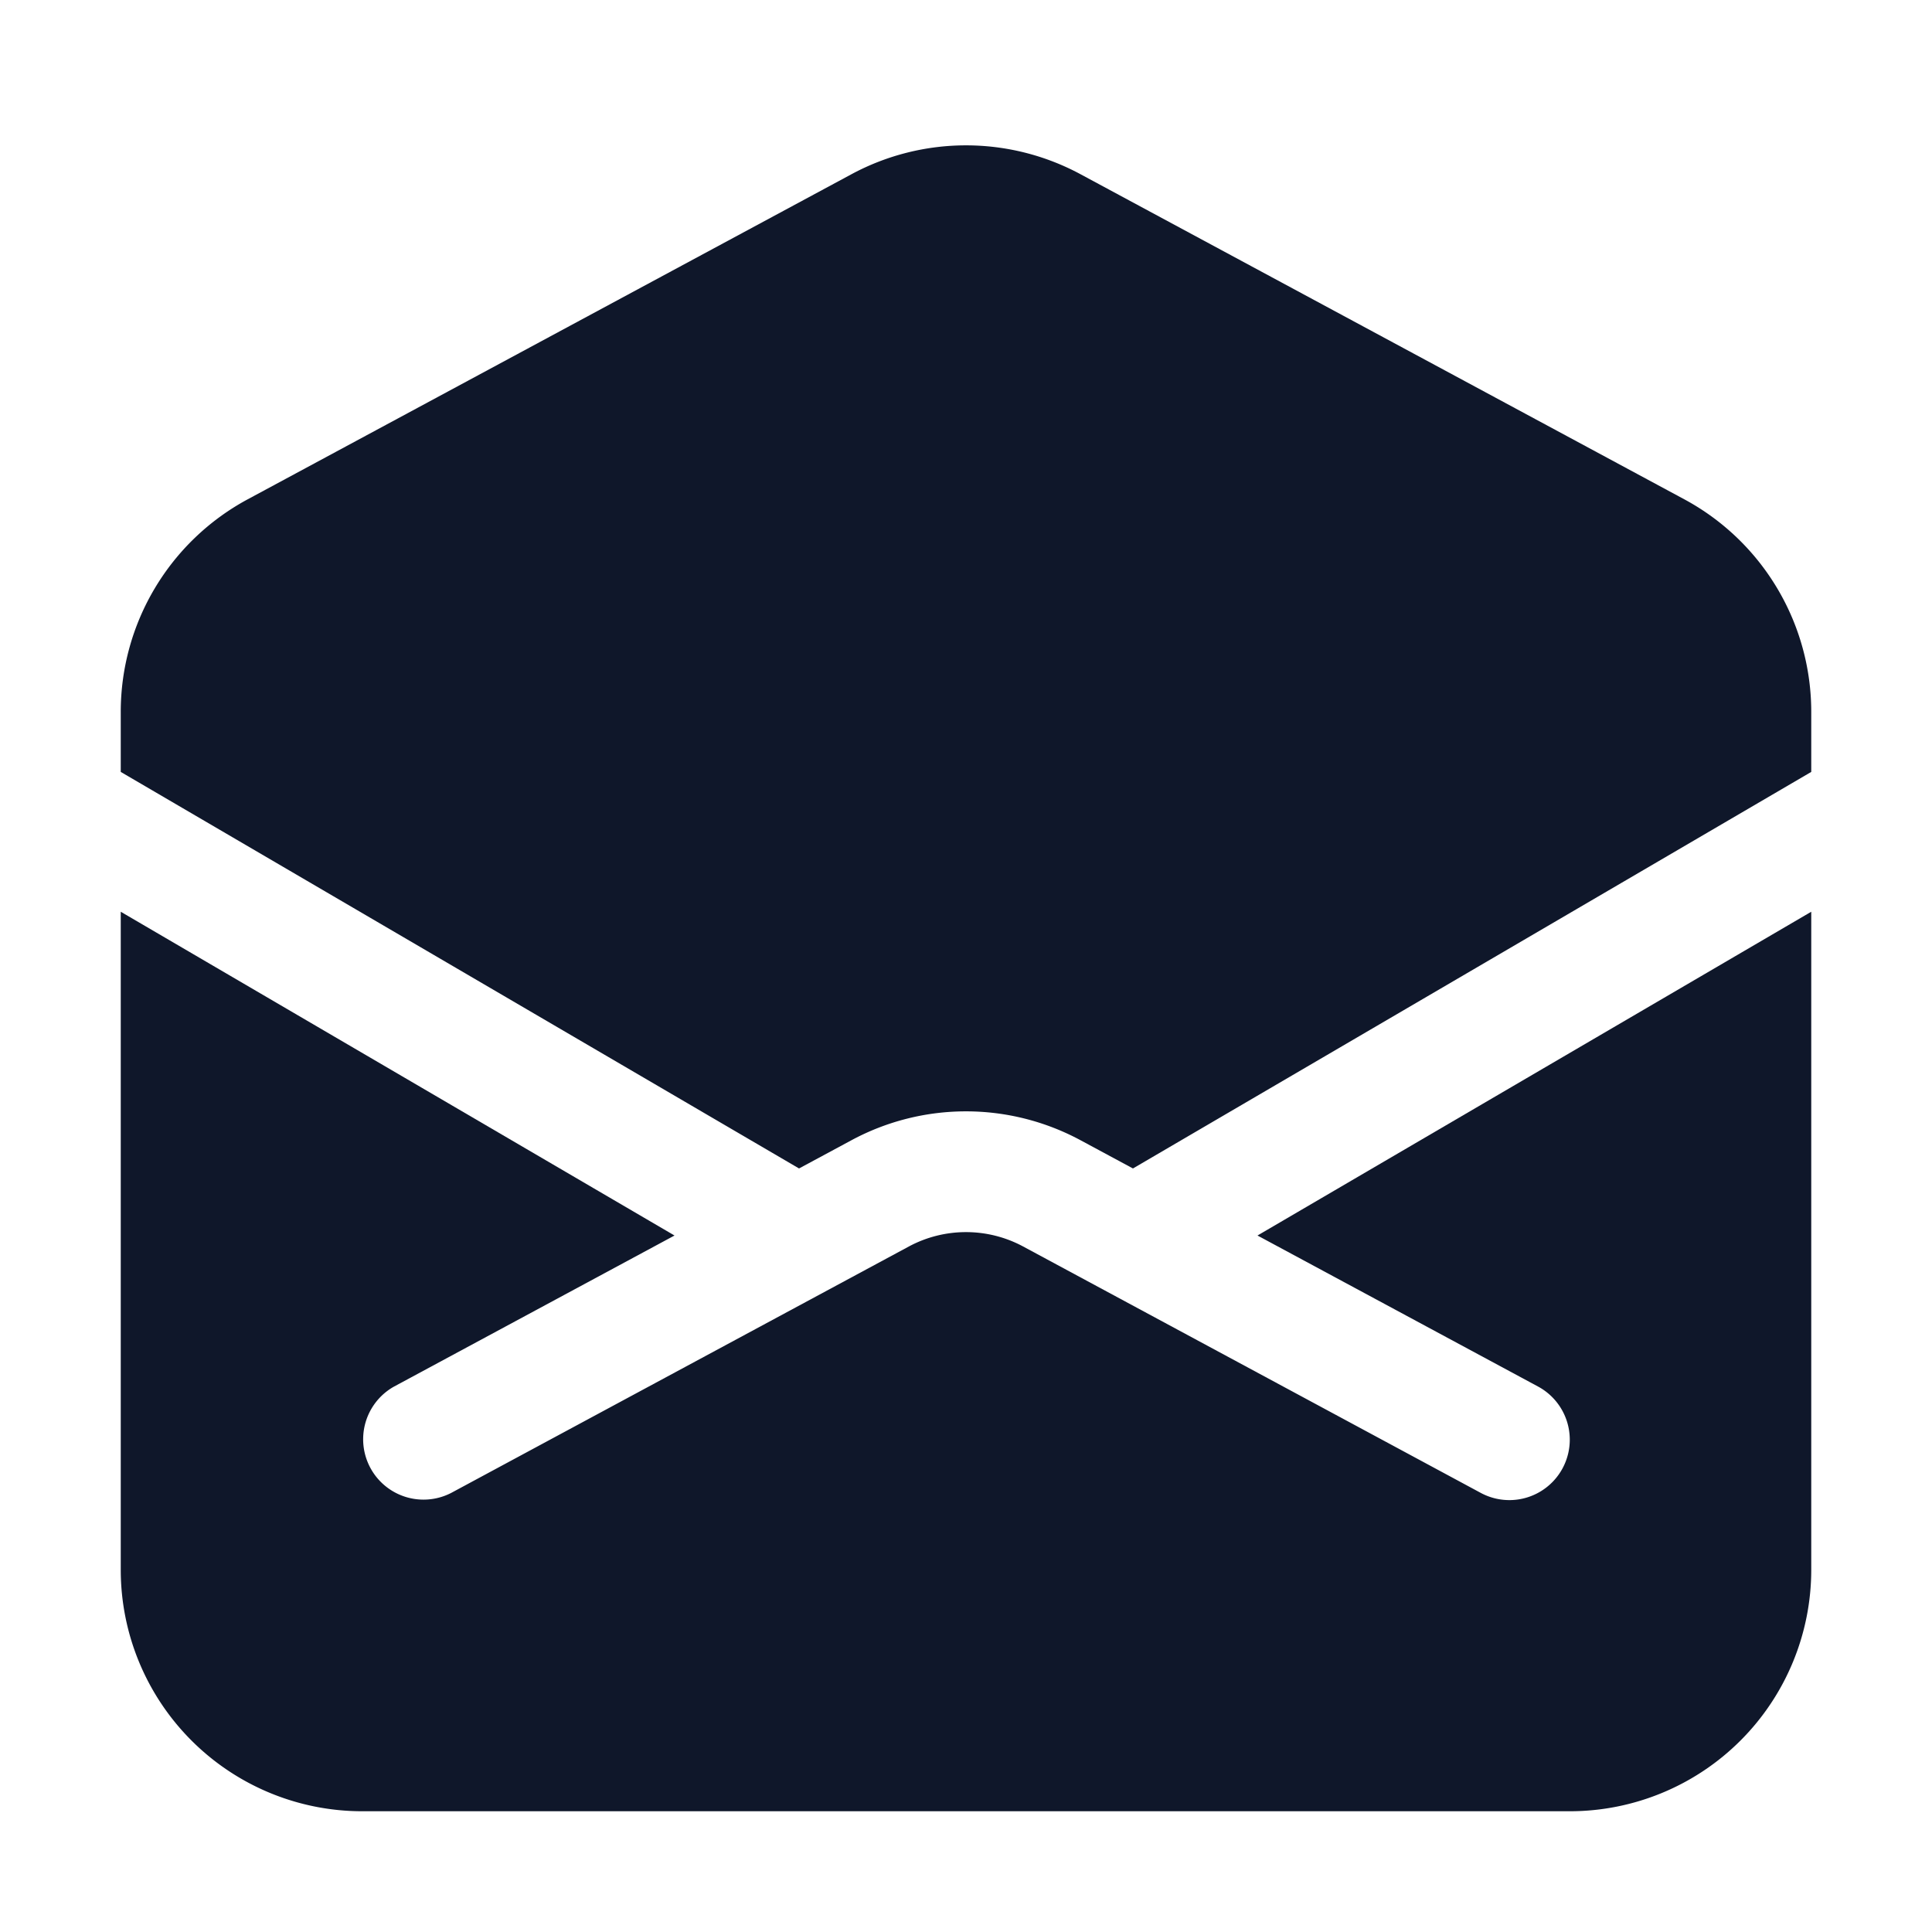 <svg fill="none" xmlns="http://www.w3.org/2000/svg" viewBox="0 0 24 24" width="20" height="20"><path d="M19.5 22.5a3 3 0 003-3v-8.174l-6.879 4.022 3.485 1.876a.75.75 0 11-.712 1.321l-5.683-3.06a1.5 1.5 0 00-1.422 0l-5.683 3.06a.75.75 0 01-.712-1.32l3.485-1.877L1.5 11.326V19.5a3 3 0 003 3h15z" fill="#0F172A"/><path d="M1.5 9.589v-.745a3 3 0 011.578-2.642l7.5-4.038a3 3 0 012.844 0l7.5 4.038A3 3 0 0122.5 8.844v.745l-8.426 4.926-.652-.351a3 3 0 00-2.844 0l-.652.351L1.5 9.589z" fill="#0F172A"/></svg>